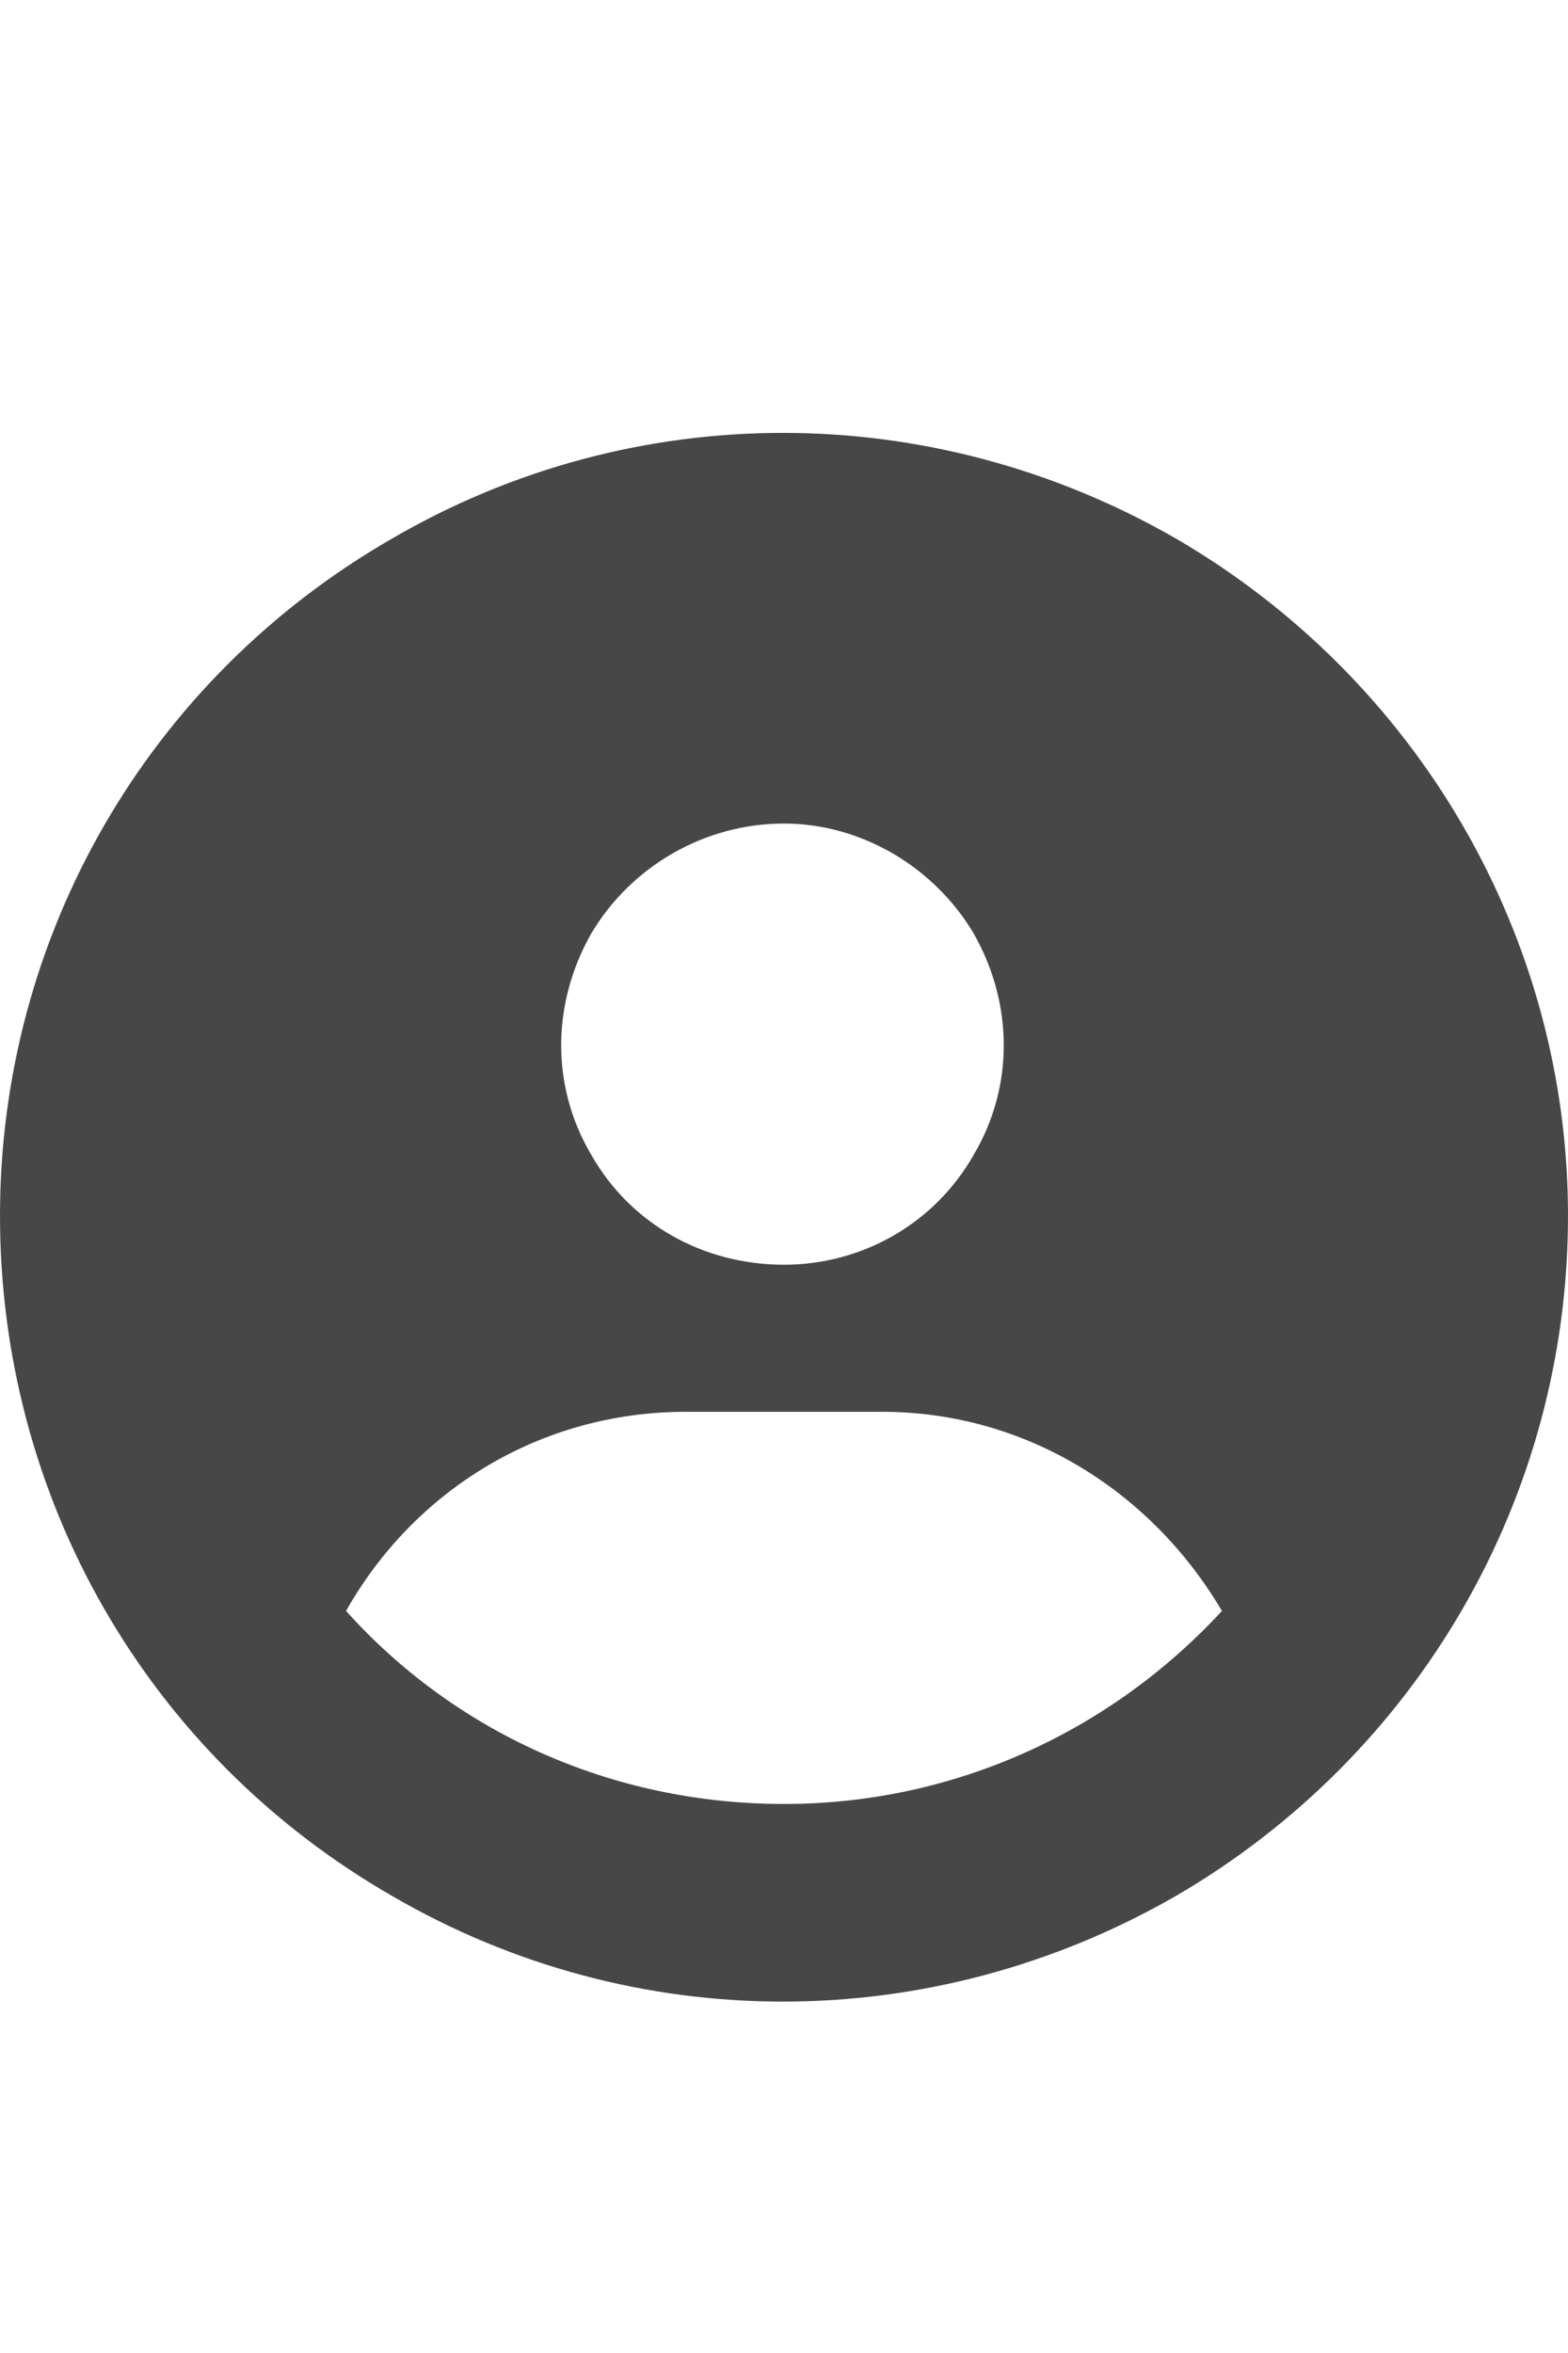 <svg width="20" height="30" viewBox="0 0 20 30" fill="none" xmlns="http://www.w3.org/2000/svg">
<g id="label-paired / lg / circle-user-lg / fill" clip-path="url(#clip0_2556_17163)">
<path id="icon" d="M15.586 20.539C14.688 19.016 13.086 18 11.25 18H8.75C6.875 18 5.273 19.016 4.414 20.539C5.781 22.062 7.773 23 10 23C12.188 23 14.18 22.062 15.586 20.539ZM0 15.5C0 11.945 1.875 8.664 5 6.867C8.086 5.07 11.875 5.07 15 6.867C18.086 8.664 20 11.945 20 15.5C20 19.094 18.086 22.375 15 24.172C11.875 25.969 8.086 25.969 5 24.172C1.875 22.375 0 19.094 0 15.5ZM10 16.125C10.977 16.125 11.914 15.617 12.422 14.719C12.93 13.859 12.93 12.805 12.422 11.906C11.914 11.047 10.977 10.5 10 10.5C8.984 10.5 8.047 11.047 7.539 11.906C7.031 12.805 7.031 13.859 7.539 14.719C8.047 15.617 8.984 16.125 10 16.125Z" fill="black" fill-opacity="0.72"/>
</g>
<defs>
<clipPath id="clip0_2556_17163">
<rect width="20" height="30" fill="white"/>
</clipPath>
</defs>
</svg>
